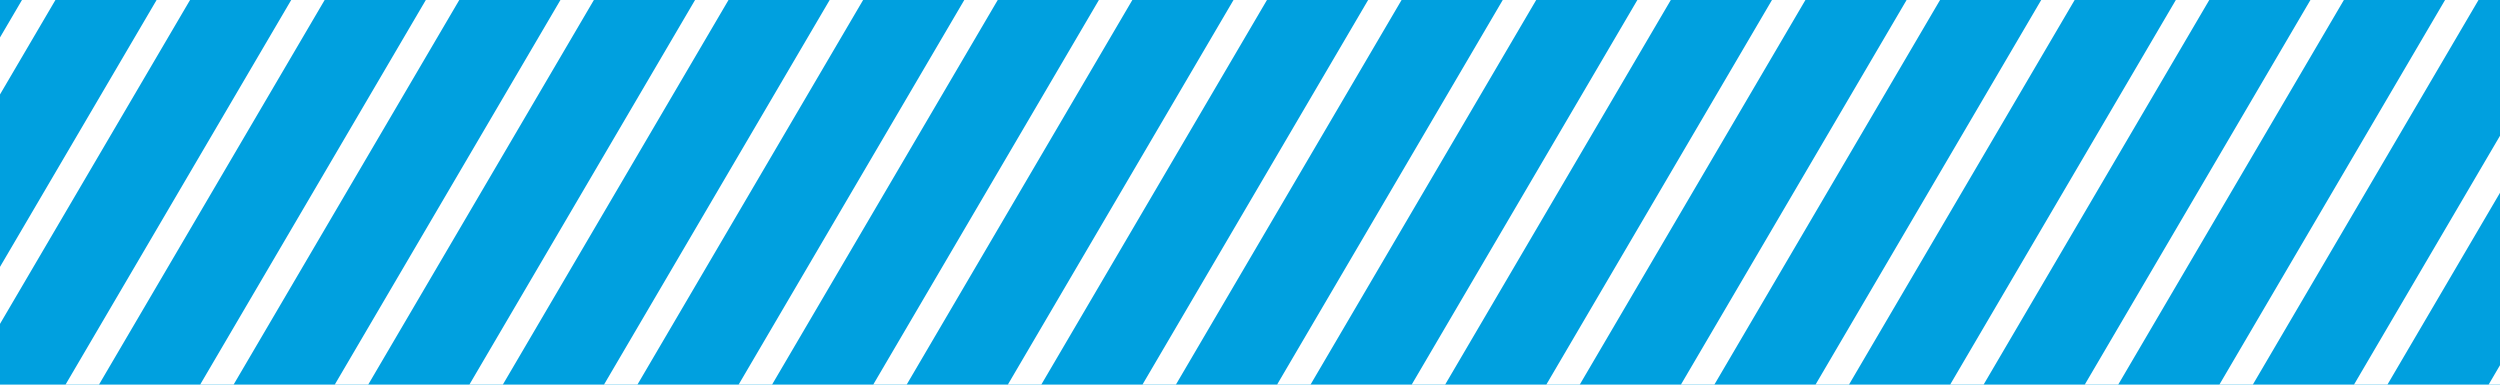<svg xmlns="http://www.w3.org/2000/svg" width="130" height="20" viewBox="0 0 130 20">
    <defs>
        <clipPath id="clip-path">
            <path id="Rectangle_9206" fill="#fff" stroke="#707070" d="M0 0H130V20H0z"/>
        </clipPath>
        <clipPath id="clip-path-2">
            <path fill="none" d="M0 0H703.905V49.371H0z"/>
        </clipPath>
        <style>
            .cls-5{fill:none;stroke:#fff;stroke-width:1.5px}
        </style>
    </defs>
    <rect width="100%" height="100%" fill="#00a0df"/>
    <g id="Mask_Group_4768" clip-path="url(#clip-path)">
        <g id="Repeat_Grid_30" clip-path="url(#clip-path-2)" transform="translate(-19.955 -.12)">
            <g transform="translate(-295.045 -519.88)">
                <path id="Path_13488" d="M3595.853-12971.867l-30.377 51.77" class="cls-5" transform="translate(-3278.332 13491)"/>
            </g>
            <g transform="translate(-288.045 -519.88)">
                <path id="Path_13489" d="M3595.853-12971.867l-30.377 51.77" class="cls-5" transform="translate(-3278.332 13491)"/>
            </g>
            <g transform="translate(-281.045 -519.88)">
                <path id="Path_13490" d="M3595.853-12971.867l-30.377 51.77" class="cls-5" transform="translate(-3278.332 13491)"/>
            </g>
            <g transform="translate(-274.045 -519.88)">
                <path id="Path_13491" d="M3595.853-12971.867l-30.377 51.77" class="cls-5" transform="translate(-3278.332 13491)"/>
            </g>
            <g transform="translate(-267.045 -519.88)">
                <path id="Path_13492" d="M3595.853-12971.867l-30.377 51.77" class="cls-5" transform="translate(-3278.332 13491)"/>
            </g>
            <g transform="translate(-260.045 -519.88)">
                <path id="Path_13493" d="M3595.853-12971.867l-30.377 51.77" class="cls-5" transform="translate(-3278.332 13491)"/>
            </g>
            <g transform="translate(-253.045 -519.88)">
                <path id="Path_13494" d="M3595.853-12971.867l-30.377 51.77" class="cls-5" transform="translate(-3278.332 13491)"/>
            </g>
            <g transform="translate(-246.045 -519.88)">
                <path id="Path_13495" d="M3595.853-12971.867l-30.377 51.77" class="cls-5" transform="translate(-3278.332 13491)"/>
            </g>
            <g transform="translate(-239.045 -519.88)">
                <path id="Path_13496" d="M3595.853-12971.867l-30.377 51.77" class="cls-5" transform="translate(-3278.332 13491)"/>
            </g>
            <g transform="translate(-232.045 -519.88)">
                <path id="Path_13497" d="M3595.853-12971.867l-30.377 51.77" class="cls-5" transform="translate(-3278.332 13491)"/>
            </g>
            <g transform="translate(-225.045 -519.88)">
                <path id="Path_13498" d="M3595.853-12971.867l-30.377 51.77" class="cls-5" transform="translate(-3278.332 13491)"/>
            </g>
            <g transform="translate(-218.045 -519.88)">
                <path id="Path_13499" d="M3595.853-12971.867l-30.377 51.77" class="cls-5" transform="translate(-3278.332 13491)"/>
            </g>
            <g transform="translate(-211.045 -519.88)">
                <path id="Path_13500" d="M3595.853-12971.867l-30.377 51.77" class="cls-5" transform="translate(-3278.332 13491)"/>
            </g>
            <g transform="translate(-204.045 -519.88)">
                <path id="Path_13501" d="M3595.853-12971.867l-30.377 51.77" class="cls-5" transform="translate(-3278.332 13491)"/>
            </g>
            <g transform="translate(-197.045 -519.88)">
                <path id="Path_13502" d="M3595.853-12971.867l-30.377 51.77" class="cls-5" transform="translate(-3278.332 13491)"/>
            </g>
            <g transform="translate(-190.045 -519.88)">
                <path id="Path_13503" d="M3595.853-12971.867l-30.377 51.77" class="cls-5" transform="translate(-3278.332 13491)"/>
            </g>
            <g transform="translate(-183.045 -519.88)">
                <path id="Path_13504" d="M3595.853-12971.867l-30.377 51.77" class="cls-5" transform="translate(-3278.332 13491)"/>
            </g>
            <g transform="translate(-176.045 -519.88)">
                <path id="Path_13505" d="M3595.853-12971.867l-30.377 51.77" class="cls-5" transform="translate(-3278.332 13491)"/>
            </g>
            <g transform="translate(-169.045 -519.88)">
                <path id="Path_13506" d="M3595.853-12971.867l-30.377 51.77" class="cls-5" transform="translate(-3278.332 13491)"/>
            </g>
            <g transform="translate(-162.045 -519.88)">
                <path id="Path_13507" d="M3595.853-12971.867l-30.377 51.77" class="cls-5" transform="translate(-3278.332 13491)"/>
            </g>
            <g transform="translate(-155.045 -519.88)">
                <path id="Path_13508" d="M3595.853-12971.867l-30.377 51.77" class="cls-5" transform="translate(-3278.332 13491)"/>
            </g>
            <g transform="translate(-148.045 -519.88)">
                <path id="Path_13509" d="M3595.853-12971.867l-30.377 51.77" class="cls-5" transform="translate(-3278.332 13491)"/>
            </g>
            <g transform="translate(-141.045 -519.88)">
                <path id="Path_13510" d="M3595.853-12971.867l-30.377 51.77" class="cls-5" transform="translate(-3278.332 13491)"/>
            </g>
            <g transform="translate(-134.045 -519.88)">
                <path id="Path_13511" d="M3595.853-12971.867l-30.377 51.77" class="cls-5" transform="translate(-3278.332 13491)"/>
            </g>
            <g transform="translate(-127.045 -519.88)">
                <path id="Path_13512" d="M3595.853-12971.867l-30.377 51.77" class="cls-5" transform="translate(-3278.332 13491)"/>
            </g>
            <g transform="translate(-120.045 -519.88)">
                <path id="Path_13513" d="M3595.853-12971.867l-30.377 51.77" class="cls-5" transform="translate(-3278.332 13491)"/>
            </g>
            <g transform="translate(-113.045 -519.88)">
                <path id="Path_13514" d="M3595.853-12971.867l-30.377 51.77" class="cls-5" transform="translate(-3278.332 13491)"/>
            </g>
            <g transform="translate(-106.045 -519.88)">
                <path id="Path_13515" d="M3595.853-12971.867l-30.377 51.77" class="cls-5" transform="translate(-3278.332 13491)"/>
            </g>
            <g transform="translate(-99.045 -519.88)">
                <path id="Path_13516" d="M3595.853-12971.867l-30.377 51.77" class="cls-5" transform="translate(-3278.332 13491)"/>
            </g>
            <g transform="translate(-92.045 -519.88)">
                <path id="Path_13517" d="M3595.853-12971.867l-30.377 51.77" class="cls-5" transform="translate(-3278.332 13491)"/>
            </g>
            <g transform="translate(-85.045 -519.88)">
                <path id="Path_13518" d="M3595.853-12971.867l-30.377 51.77" class="cls-5" transform="translate(-3278.332 13491)"/>
            </g>
            <g transform="translate(-78.045 -519.88)">
                <path id="Path_13519" d="M3595.853-12971.867l-30.377 51.77" class="cls-5" transform="translate(-3278.332 13491)"/>
            </g>
            <g transform="translate(-71.045 -519.88)">
                <path id="Path_13520" d="M3595.853-12971.867l-30.377 51.77" class="cls-5" transform="translate(-3278.332 13491)"/>
            </g>
            <g transform="translate(-64.045 -519.88)">
                <path id="Path_13521" d="M3595.853-12971.867l-30.377 51.77" class="cls-5" transform="translate(-3278.332 13491)"/>
            </g>
            <g transform="translate(-57.045 -519.88)">
                <path id="Path_13522" d="M3595.853-12971.867l-30.377 51.77" class="cls-5" transform="translate(-3278.332 13491)"/>
            </g>
            <g transform="translate(-50.045 -519.88)">
                <path id="Path_13523" d="M3595.853-12971.867l-30.377 51.77" class="cls-5" transform="translate(-3278.332 13491)"/>
            </g>
            <g transform="translate(-43.045 -519.88)">
                <path id="Path_13524" d="M3595.853-12971.867l-30.377 51.77" class="cls-5" transform="translate(-3278.332 13491)"/>
            </g>
            <g transform="translate(-36.045 -519.88)">
                <path id="Path_13525" d="M3595.853-12971.867l-30.377 51.77" class="cls-5" transform="translate(-3278.332 13491)"/>
            </g>
            <g transform="translate(-29.045 -519.88)">
                <path id="Path_13526" d="M3595.853-12971.867l-30.377 51.77" class="cls-5" transform="translate(-3278.332 13491)"/>
            </g>
            <g transform="translate(-22.045 -519.88)">
                <path id="Path_13527" d="M3595.853-12971.867l-30.377 51.77" class="cls-5" transform="translate(-3278.332 13491)"/>
            </g>
            <g transform="translate(-15.045 -519.88)">
                <path id="Path_13528" d="M3595.853-12971.867l-30.377 51.77" class="cls-5" transform="translate(-3278.332 13491)"/>
            </g>
            <g transform="translate(-8.045 -519.88)">
                <path id="Path_13529" d="M3595.853-12971.867l-30.377 51.77" class="cls-5" transform="translate(-3278.332 13491)"/>
            </g>
            <g transform="translate(-1.045 -519.88)">
                <path id="Path_13530" d="M3595.853-12971.867l-30.377 51.77" class="cls-5" transform="translate(-3278.332 13491)"/>
            </g>
            <g transform="translate(5.955 -519.88)">
                <path id="Path_13531" d="M3595.853-12971.867l-30.377 51.77" class="cls-5" transform="translate(-3278.332 13491)"/>
            </g>
            <g transform="translate(12.955 -519.88)">
                <path id="Path_13532" d="M3595.853-12971.867l-30.377 51.77" class="cls-5" transform="translate(-3278.332 13491)"/>
            </g>
            <g transform="translate(19.955 -519.88)">
                <path id="Path_13533" d="M3595.853-12971.867l-30.377 51.77" class="cls-5" transform="translate(-3278.332 13491)"/>
            </g>
            <g transform="translate(26.955 -519.88)">
                <path id="Path_13534" d="M3595.853-12971.867l-30.377 51.77" class="cls-5" transform="translate(-3278.332 13491)"/>
            </g>
            <g transform="translate(33.955 -519.88)">
                <path id="Path_13535" d="M3595.853-12971.867l-30.377 51.77" class="cls-5" transform="translate(-3278.332 13491)"/>
            </g>
            <g transform="translate(40.955 -519.88)">
                <path id="Path_13536" d="M3595.853-12971.867l-30.377 51.77" class="cls-5" transform="translate(-3278.332 13491)"/>
            </g>
            <g transform="translate(47.955 -519.88)">
                <path id="Path_13537" d="M3595.853-12971.867l-30.377 51.77" class="cls-5" transform="translate(-3278.332 13491)"/>
            </g>
            <g transform="translate(54.955 -519.88)">
                <path id="Path_13538" d="M3595.853-12971.867l-30.377 51.77" class="cls-5" transform="translate(-3278.332 13491)"/>
            </g>
            <g transform="translate(61.955 -519.88)">
                <path id="Path_13539" d="M3595.853-12971.867l-30.377 51.77" class="cls-5" transform="translate(-3278.332 13491)"/>
            </g>
            <g transform="translate(68.955 -519.88)">
                <path id="Path_13540" d="M3595.853-12971.867l-30.377 51.77" class="cls-5" transform="translate(-3278.332 13491)"/>
            </g>
            <g transform="translate(75.955 -519.88)">
                <path id="Path_13541" d="M3595.853-12971.867l-30.377 51.77" class="cls-5" transform="translate(-3278.332 13491)"/>
            </g>
            <g transform="translate(82.955 -519.88)">
                <path id="Path_13542" d="M3595.853-12971.867l-30.377 51.77" class="cls-5" transform="translate(-3278.332 13491)"/>
            </g>
            <g transform="translate(89.955 -519.88)">
                <path id="Path_13543" d="M3595.853-12971.867l-30.377 51.77" class="cls-5" transform="translate(-3278.332 13491)"/>
            </g>
            <g transform="translate(96.955 -519.88)">
                <path id="Path_13544" d="M3595.853-12971.867l-30.377 51.77" class="cls-5" transform="translate(-3278.332 13491)"/>
            </g>
            <g transform="translate(103.955 -519.88)">
                <path id="Path_13545" d="M3595.853-12971.867l-30.377 51.77" class="cls-5" transform="translate(-3278.332 13491)"/>
            </g>
            <g transform="translate(110.955 -519.88)">
                <path id="Path_13546" d="M3595.853-12971.867l-30.377 51.77" class="cls-5" transform="translate(-3278.332 13491)"/>
            </g>
            <g transform="translate(117.955 -519.88)">
                <path id="Path_13547" d="M3595.853-12971.867l-30.377 51.77" class="cls-5" transform="translate(-3278.332 13491)"/>
            </g>
            <g transform="translate(124.955 -519.88)">
                <path id="Path_13548" d="M3595.853-12971.867l-30.377 51.77" class="cls-5" transform="translate(-3278.332 13491)"/>
            </g>
            <g transform="translate(131.955 -519.88)">
                <path id="Path_13549" d="M3595.853-12971.867l-30.377 51.77" class="cls-5" transform="translate(-3278.332 13491)"/>
            </g>
            <g transform="translate(138.955 -519.88)">
                <path id="Path_13550" d="M3595.853-12971.867l-30.377 51.77" class="cls-5" transform="translate(-3278.332 13491)"/>
            </g>
            <g transform="translate(145.955 -519.88)">
                <path id="Path_13551" d="M3595.853-12971.867l-30.377 51.77" class="cls-5" transform="translate(-3278.332 13491)"/>
            </g>
            <g transform="translate(152.955 -519.88)">
                <path id="Path_13552" d="M3595.853-12971.867l-30.377 51.77" class="cls-5" transform="translate(-3278.332 13491)"/>
            </g>
            <g transform="translate(159.955 -519.88)">
                <path id="Path_13553" d="M3595.853-12971.867l-30.377 51.77" class="cls-5" transform="translate(-3278.332 13491)"/>
            </g>
            <g transform="translate(166.955 -519.88)">
                <path id="Path_13554" d="M3595.853-12971.867l-30.377 51.77" class="cls-5" transform="translate(-3278.332 13491)"/>
            </g>
            <g transform="translate(173.955 -519.88)">
                <path id="Path_13555" d="M3595.853-12971.867l-30.377 51.77" class="cls-5" transform="translate(-3278.332 13491)"/>
            </g>
            <g transform="translate(180.955 -519.88)">
                <path id="Path_13556" d="M3595.853-12971.867l-30.377 51.77" class="cls-5" transform="translate(-3278.332 13491)"/>
            </g>
            <g transform="translate(187.955 -519.88)">
                <path id="Path_13557" d="M3595.853-12971.867l-30.377 51.77" class="cls-5" transform="translate(-3278.332 13491)"/>
            </g>
            <g transform="translate(194.955 -519.88)">
                <path id="Path_13558" d="M3595.853-12971.867l-30.377 51.77" class="cls-5" transform="translate(-3278.332 13491)"/>
            </g>
            <g transform="translate(201.955 -519.88)">
                <path id="Path_13559" d="M3595.853-12971.867l-30.377 51.77" class="cls-5" transform="translate(-3278.332 13491)"/>
            </g>
            <g transform="translate(208.955 -519.88)">
                <path id="Path_13560" d="M3595.853-12971.867l-30.377 51.77" class="cls-5" transform="translate(-3278.332 13491)"/>
            </g>
            <g transform="translate(215.955 -519.88)">
                <path id="Path_13561" d="M3595.853-12971.867l-30.377 51.77" class="cls-5" transform="translate(-3278.332 13491)"/>
            </g>
            <g transform="translate(222.955 -519.88)">
                <path id="Path_13562" d="M3595.853-12971.867l-30.377 51.77" class="cls-5" transform="translate(-3278.332 13491)"/>
            </g>
            <g transform="translate(229.955 -519.88)">
                <path id="Path_13563" d="M3595.853-12971.867l-30.377 51.77" class="cls-5" transform="translate(-3278.332 13491)"/>
            </g>
            <g transform="translate(236.955 -519.88)">
                <path id="Path_13564" d="M3595.853-12971.867l-30.377 51.77" class="cls-5" transform="translate(-3278.332 13491)"/>
            </g>
            <g transform="translate(243.955 -519.88)">
                <path id="Path_13565" d="M3595.853-12971.867l-30.377 51.77" class="cls-5" transform="translate(-3278.332 13491)"/>
            </g>
            <g transform="translate(250.955 -519.88)">
                <path id="Path_13566" d="M3595.853-12971.867l-30.377 51.77" class="cls-5" transform="translate(-3278.332 13491)"/>
            </g>
            <g transform="translate(257.955 -519.88)">
                <path id="Path_13567" d="M3595.853-12971.867l-30.377 51.77" class="cls-5" transform="translate(-3278.332 13491)"/>
            </g>
            <g transform="translate(264.955 -519.88)">
                <path id="Path_13568" d="M3595.853-12971.867l-30.377 51.77" class="cls-5" transform="translate(-3278.332 13491)"/>
            </g>
            <g transform="translate(271.955 -519.88)">
                <path id="Path_13569" d="M3595.853-12971.867l-30.377 51.77" class="cls-5" transform="translate(-3278.332 13491)"/>
            </g>
            <g transform="translate(278.955 -519.88)">
                <path id="Path_13570" d="M3595.853-12971.867l-30.377 51.77" class="cls-5" transform="translate(-3278.332 13491)"/>
            </g>
            <g transform="translate(285.955 -519.88)">
                <path id="Path_13571" d="M3595.853-12971.867l-30.377 51.77" class="cls-5" transform="translate(-3278.332 13491)"/>
            </g>
            <g transform="translate(292.955 -519.88)">
                <path id="Path_13572" d="M3595.853-12971.867l-30.377 51.77" class="cls-5" transform="translate(-3278.332 13491)"/>
            </g>
            <g transform="translate(299.955 -519.88)">
                <path id="Path_13573" d="M3595.853-12971.867l-30.377 51.77" class="cls-5" transform="translate(-3278.332 13491)"/>
            </g>
            <g transform="translate(306.955 -519.88)">
                <path id="Path_13574" d="M3595.853-12971.867l-30.377 51.77" class="cls-5" transform="translate(-3278.332 13491)"/>
            </g>
            <g transform="translate(313.955 -519.88)">
                <path id="Path_13575" d="M3595.853-12971.867l-30.377 51.77" class="cls-5" transform="translate(-3278.332 13491)"/>
            </g>
            <g transform="translate(320.955 -519.88)">
                <path id="Path_13576" d="M3595.853-12971.867l-30.377 51.77" class="cls-5" transform="translate(-3278.332 13491)"/>
            </g>
            <g transform="translate(327.955 -519.88)">
                <path id="Path_13577" d="M3595.853-12971.867l-30.377 51.77" class="cls-5" transform="translate(-3278.332 13491)"/>
            </g>
            <g transform="translate(334.955 -519.88)">
                <path id="Path_13578" d="M3595.853-12971.867l-30.377 51.77" class="cls-5" transform="translate(-3278.332 13491)"/>
            </g>
            <g transform="translate(341.955 -519.88)">
                <path id="Path_13579" d="M3595.853-12971.867l-30.377 51.77" class="cls-5" transform="translate(-3278.332 13491)"/>
            </g>
            <g transform="translate(348.955 -519.88)">
                <path id="Path_13580" d="M3595.853-12971.867l-30.377 51.77" class="cls-5" transform="translate(-3278.332 13491)"/>
            </g>
            <g transform="translate(355.955 -519.88)">
                <path id="Path_13581" d="M3595.853-12971.867l-30.377 51.77" class="cls-5" transform="translate(-3278.332 13491)"/>
            </g>
            <g transform="translate(362.955 -519.88)">
                <path id="Path_13582" d="M3595.853-12971.867l-30.377 51.77" class="cls-5" transform="translate(-3278.332 13491)"/>
            </g>
            <g transform="translate(369.955 -519.88)">
                <path id="Path_13583" d="M3595.853-12971.867l-30.377 51.77" class="cls-5" transform="translate(-3278.332 13491)"/>
            </g>
            <g transform="translate(376.955 -519.88)">
                <path id="Path_13584" d="M3595.853-12971.867l-30.377 51.77" class="cls-5" transform="translate(-3278.332 13491)"/>
            </g>
            <g transform="translate(383.955 -519.88)">
                <path id="Path_13585" d="M3595.853-12971.867l-30.377 51.77" class="cls-5" transform="translate(-3278.332 13491)"/>
            </g>
            <g transform="translate(390.955 -519.88)">
                <path id="Path_13586" d="M3595.853-12971.867l-30.377 51.77" class="cls-5" transform="translate(-3278.332 13491)"/>
            </g>
            <g transform="translate(397.955 -519.88)">
                <path id="Path_13587" d="M3595.853-12971.867l-30.377 51.77" class="cls-5" transform="translate(-3278.332 13491)"/>
            </g>
            <g transform="translate(404.955 -519.88)">
                <path id="Path_13588" d="M3595.853-12971.867l-30.377 51.77" class="cls-5" transform="translate(-3278.332 13491)"/>
            </g>
        </g>
    </g>
</svg>
